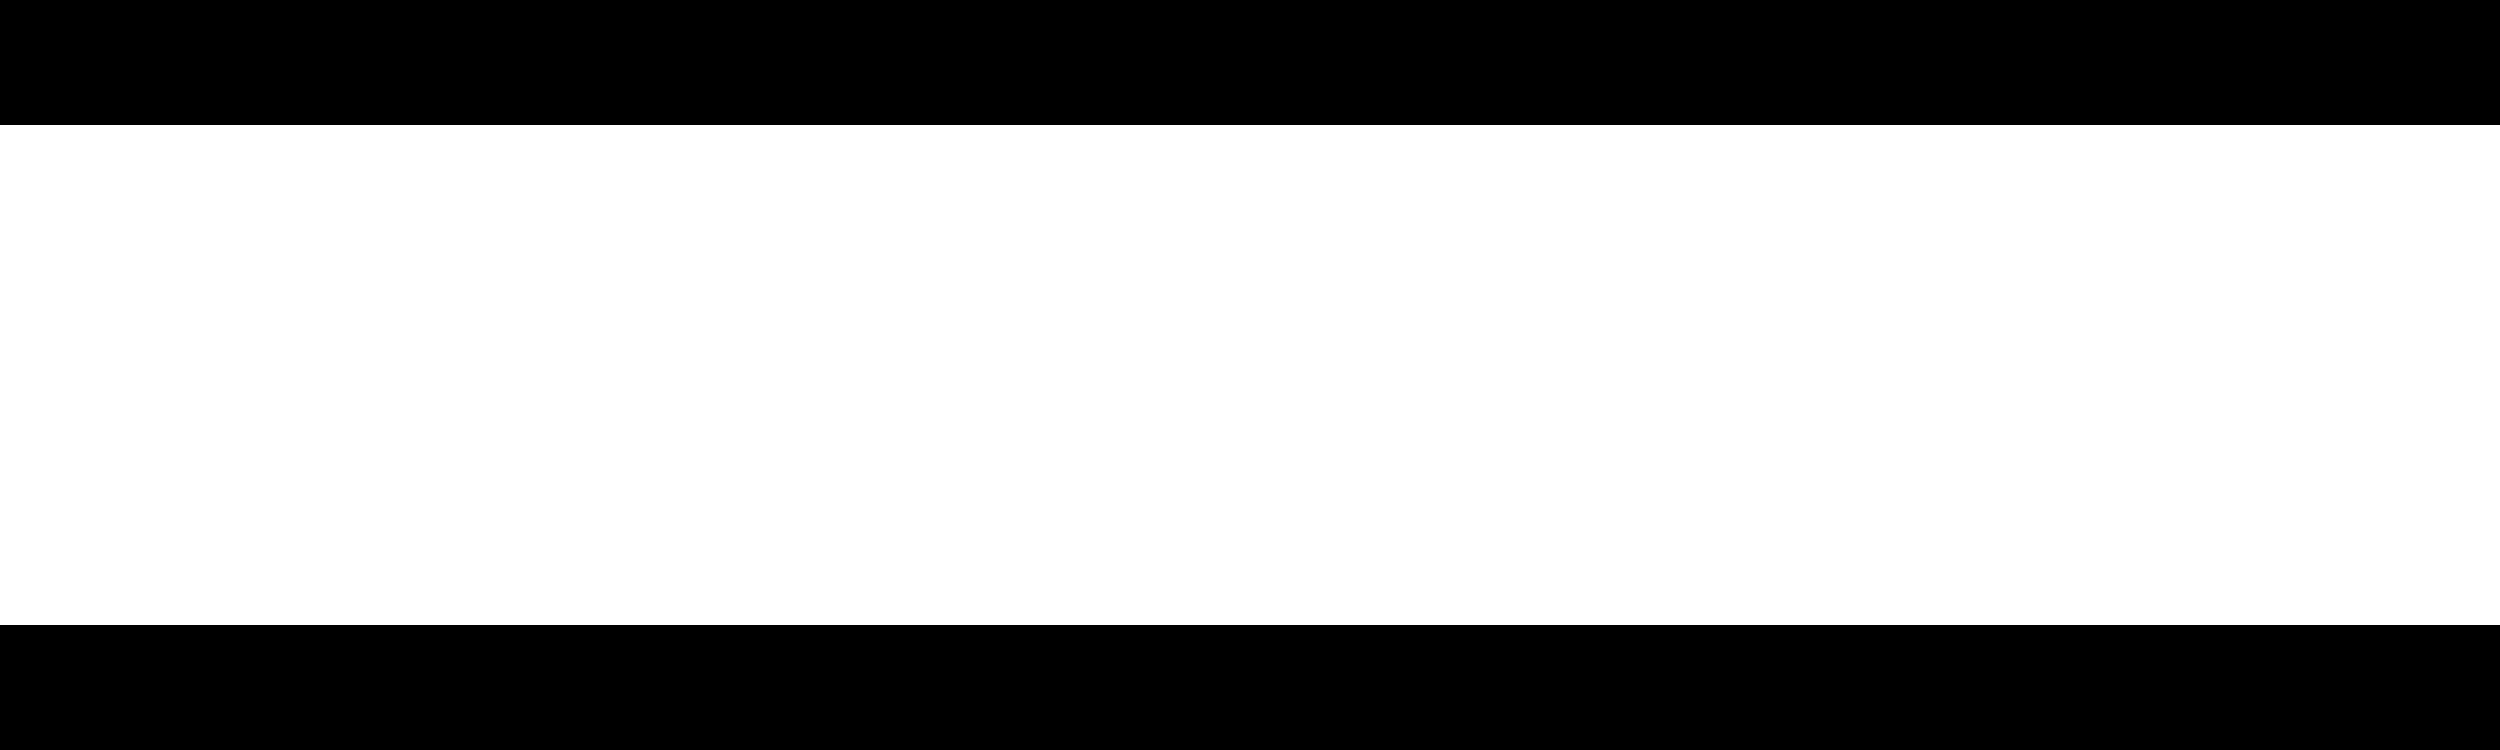 <svg width="20" height="6" viewBox="0 0 20 6" fill="none" xmlns="http://www.w3.org/2000/svg">
<g clip-path="url(#clip0_3_13)">
<path fill-rule="evenodd" clip-rule="evenodd" d="M0 0H20V1H0V0ZM0 5H20V6H0V5Z" fill="black"/>
</g>
<defs>
<clipPath id="clip0_3_13">
<rect width="20" height="6" fill="white"/>
</clipPath>
</defs>
</svg>
